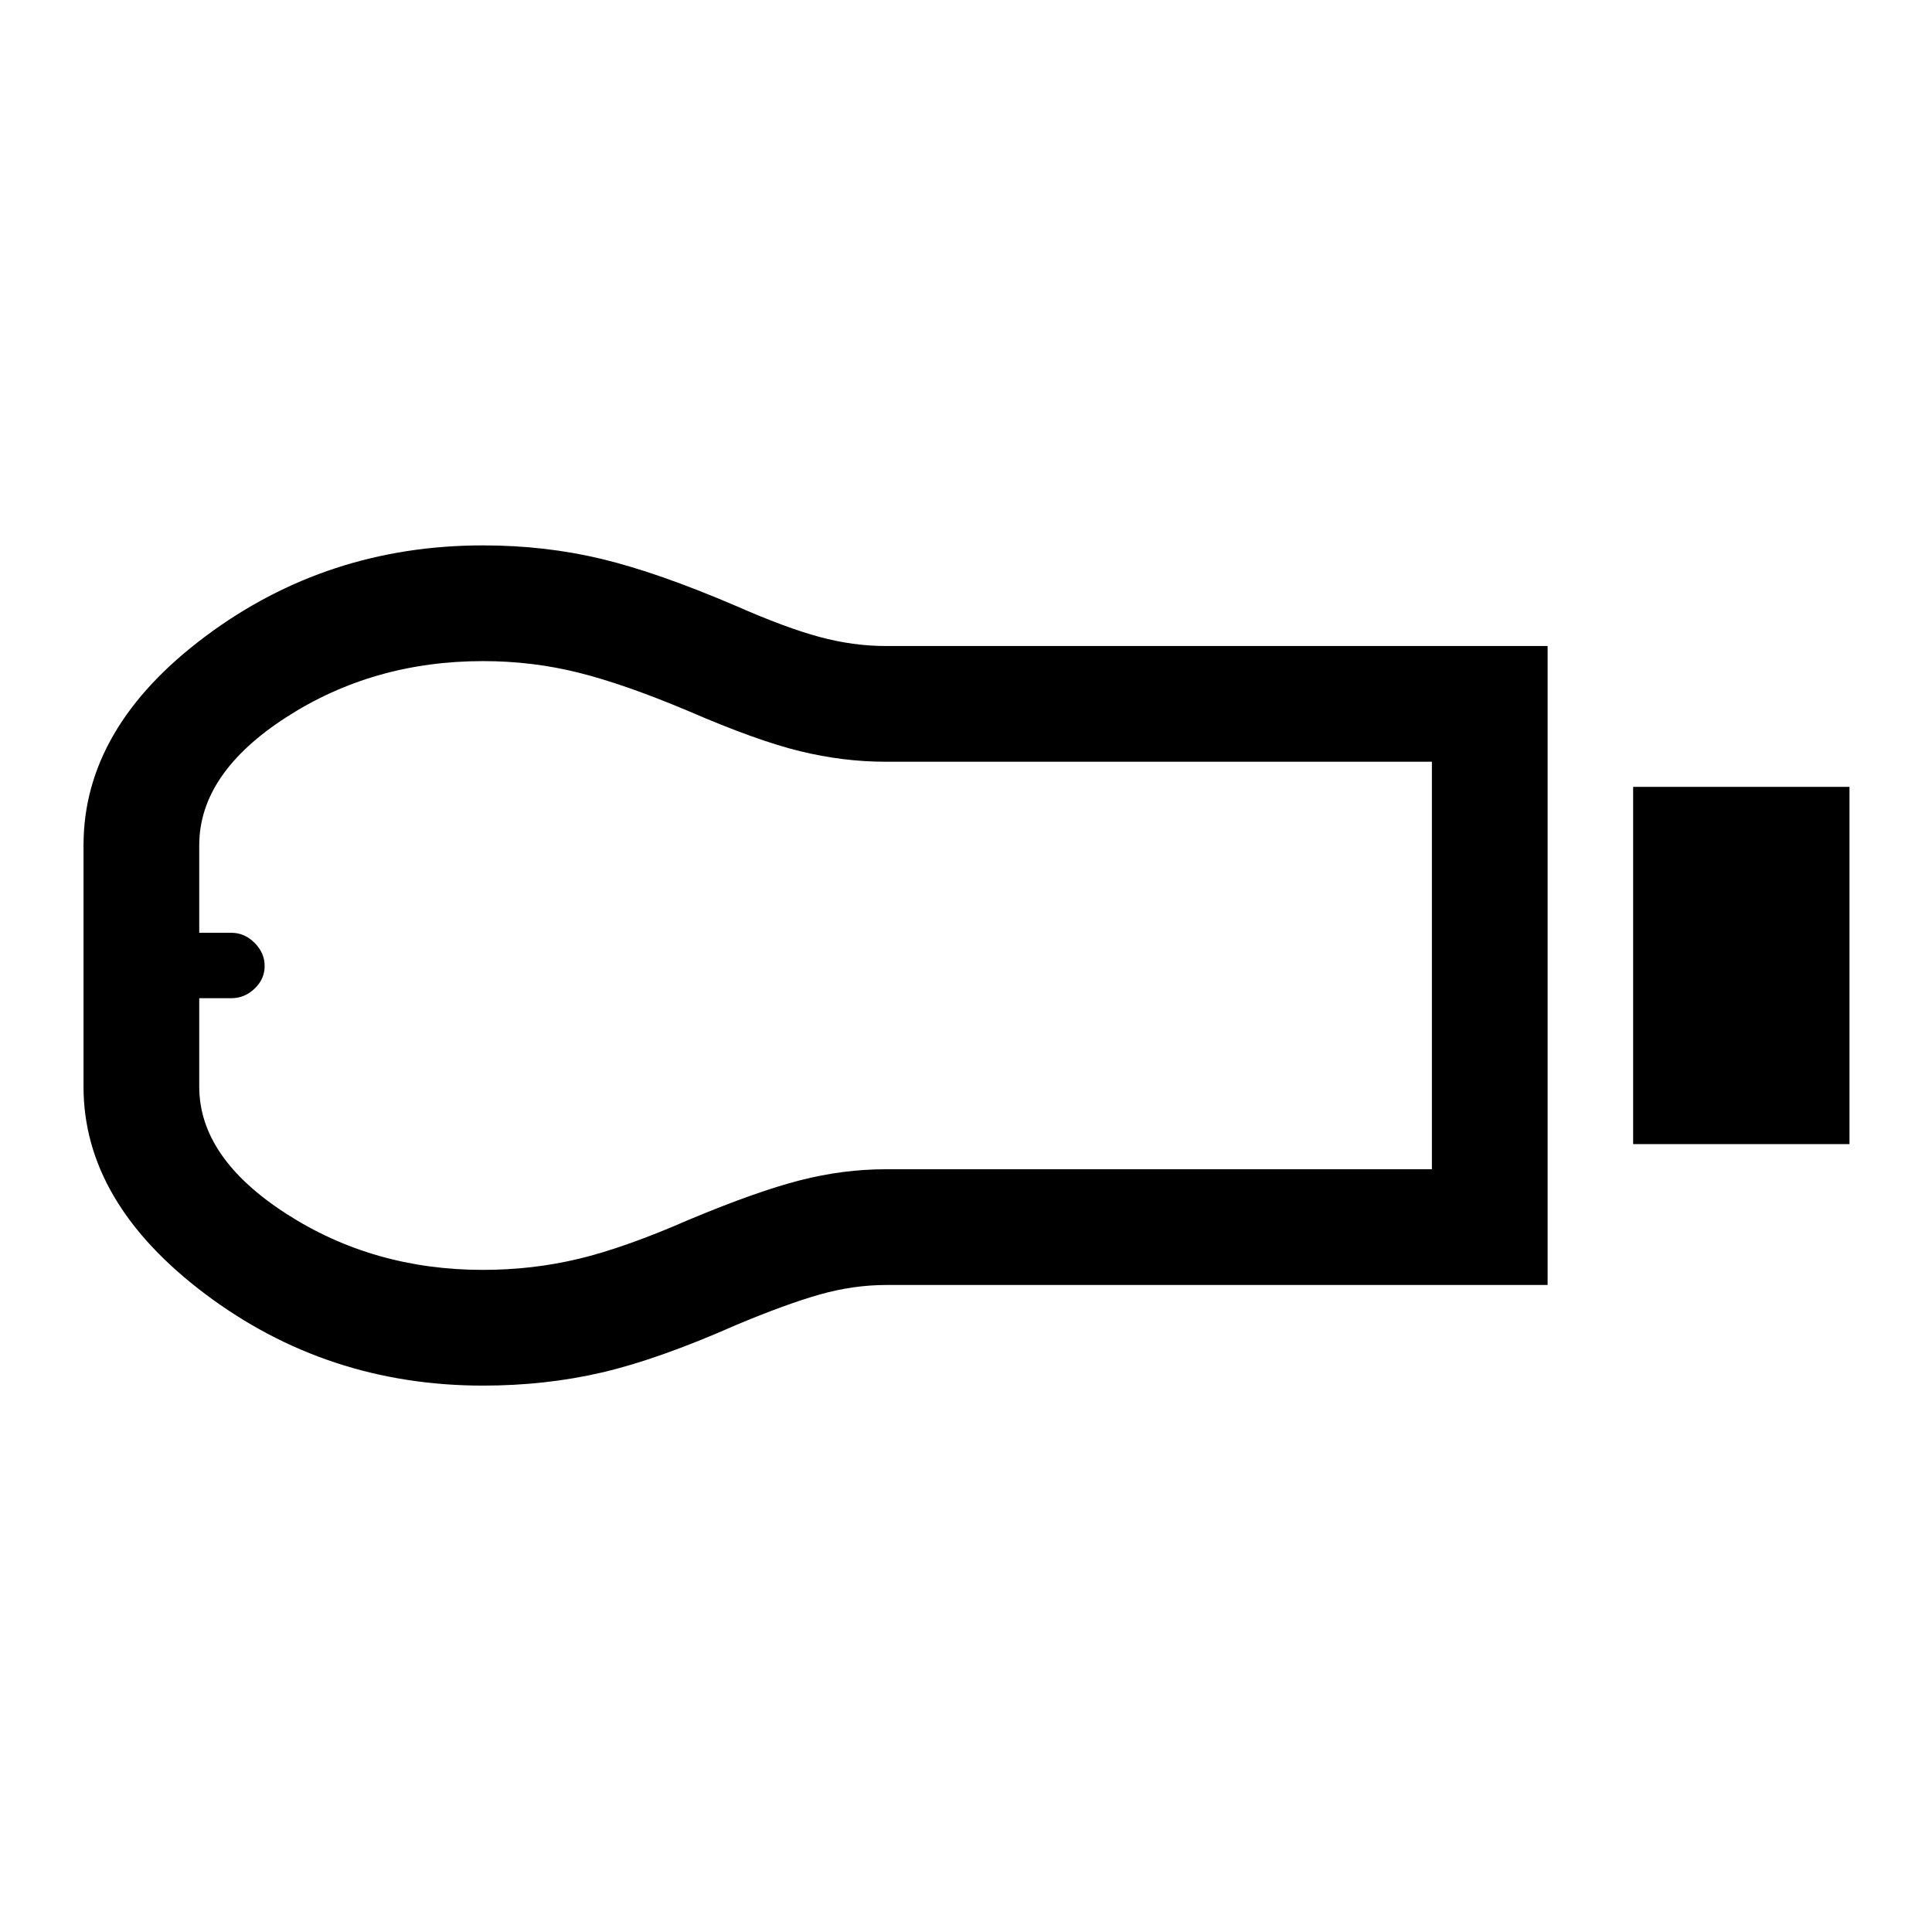 <svg xmlns="http://www.w3.org/2000/svg" height="48" viewBox="0 -960 960 960" width="48"><path d="M811.5-391.5V-569H919v177.5H811.5Zm-42.5 70H440.48q-16.48 0-33.23 4.75Q390.5-312 365.5-301.5 327-284.5 299-278t-59 6.5q-77.5 0-138-45.5T41.5-420v-120q0-58.5 60.5-103.75T240-689q31 0 59 6.75T365.5-659q25 11 41.75 15.5T440-639h329v317.5ZM240-329q24.56 0 47.53-5.5Q310.5-340 342.5-354q33.5-14 54.97-19.5T440-379h271.5v-202.5H440q-21.06 0-42.53-5.25Q376-592 342.5-606.5q-32-13.5-54.97-19.25T240-631.5q-54.5 0-97.75 27.89Q99-575.71 99-540v43.5h16q6.5 0 11.5 5t5 11.5q0 6.5-5 11.25T115-464H99v44q0 35.21 43.25 63.11Q185.5-329 240-329ZM100-480Z"/></svg>